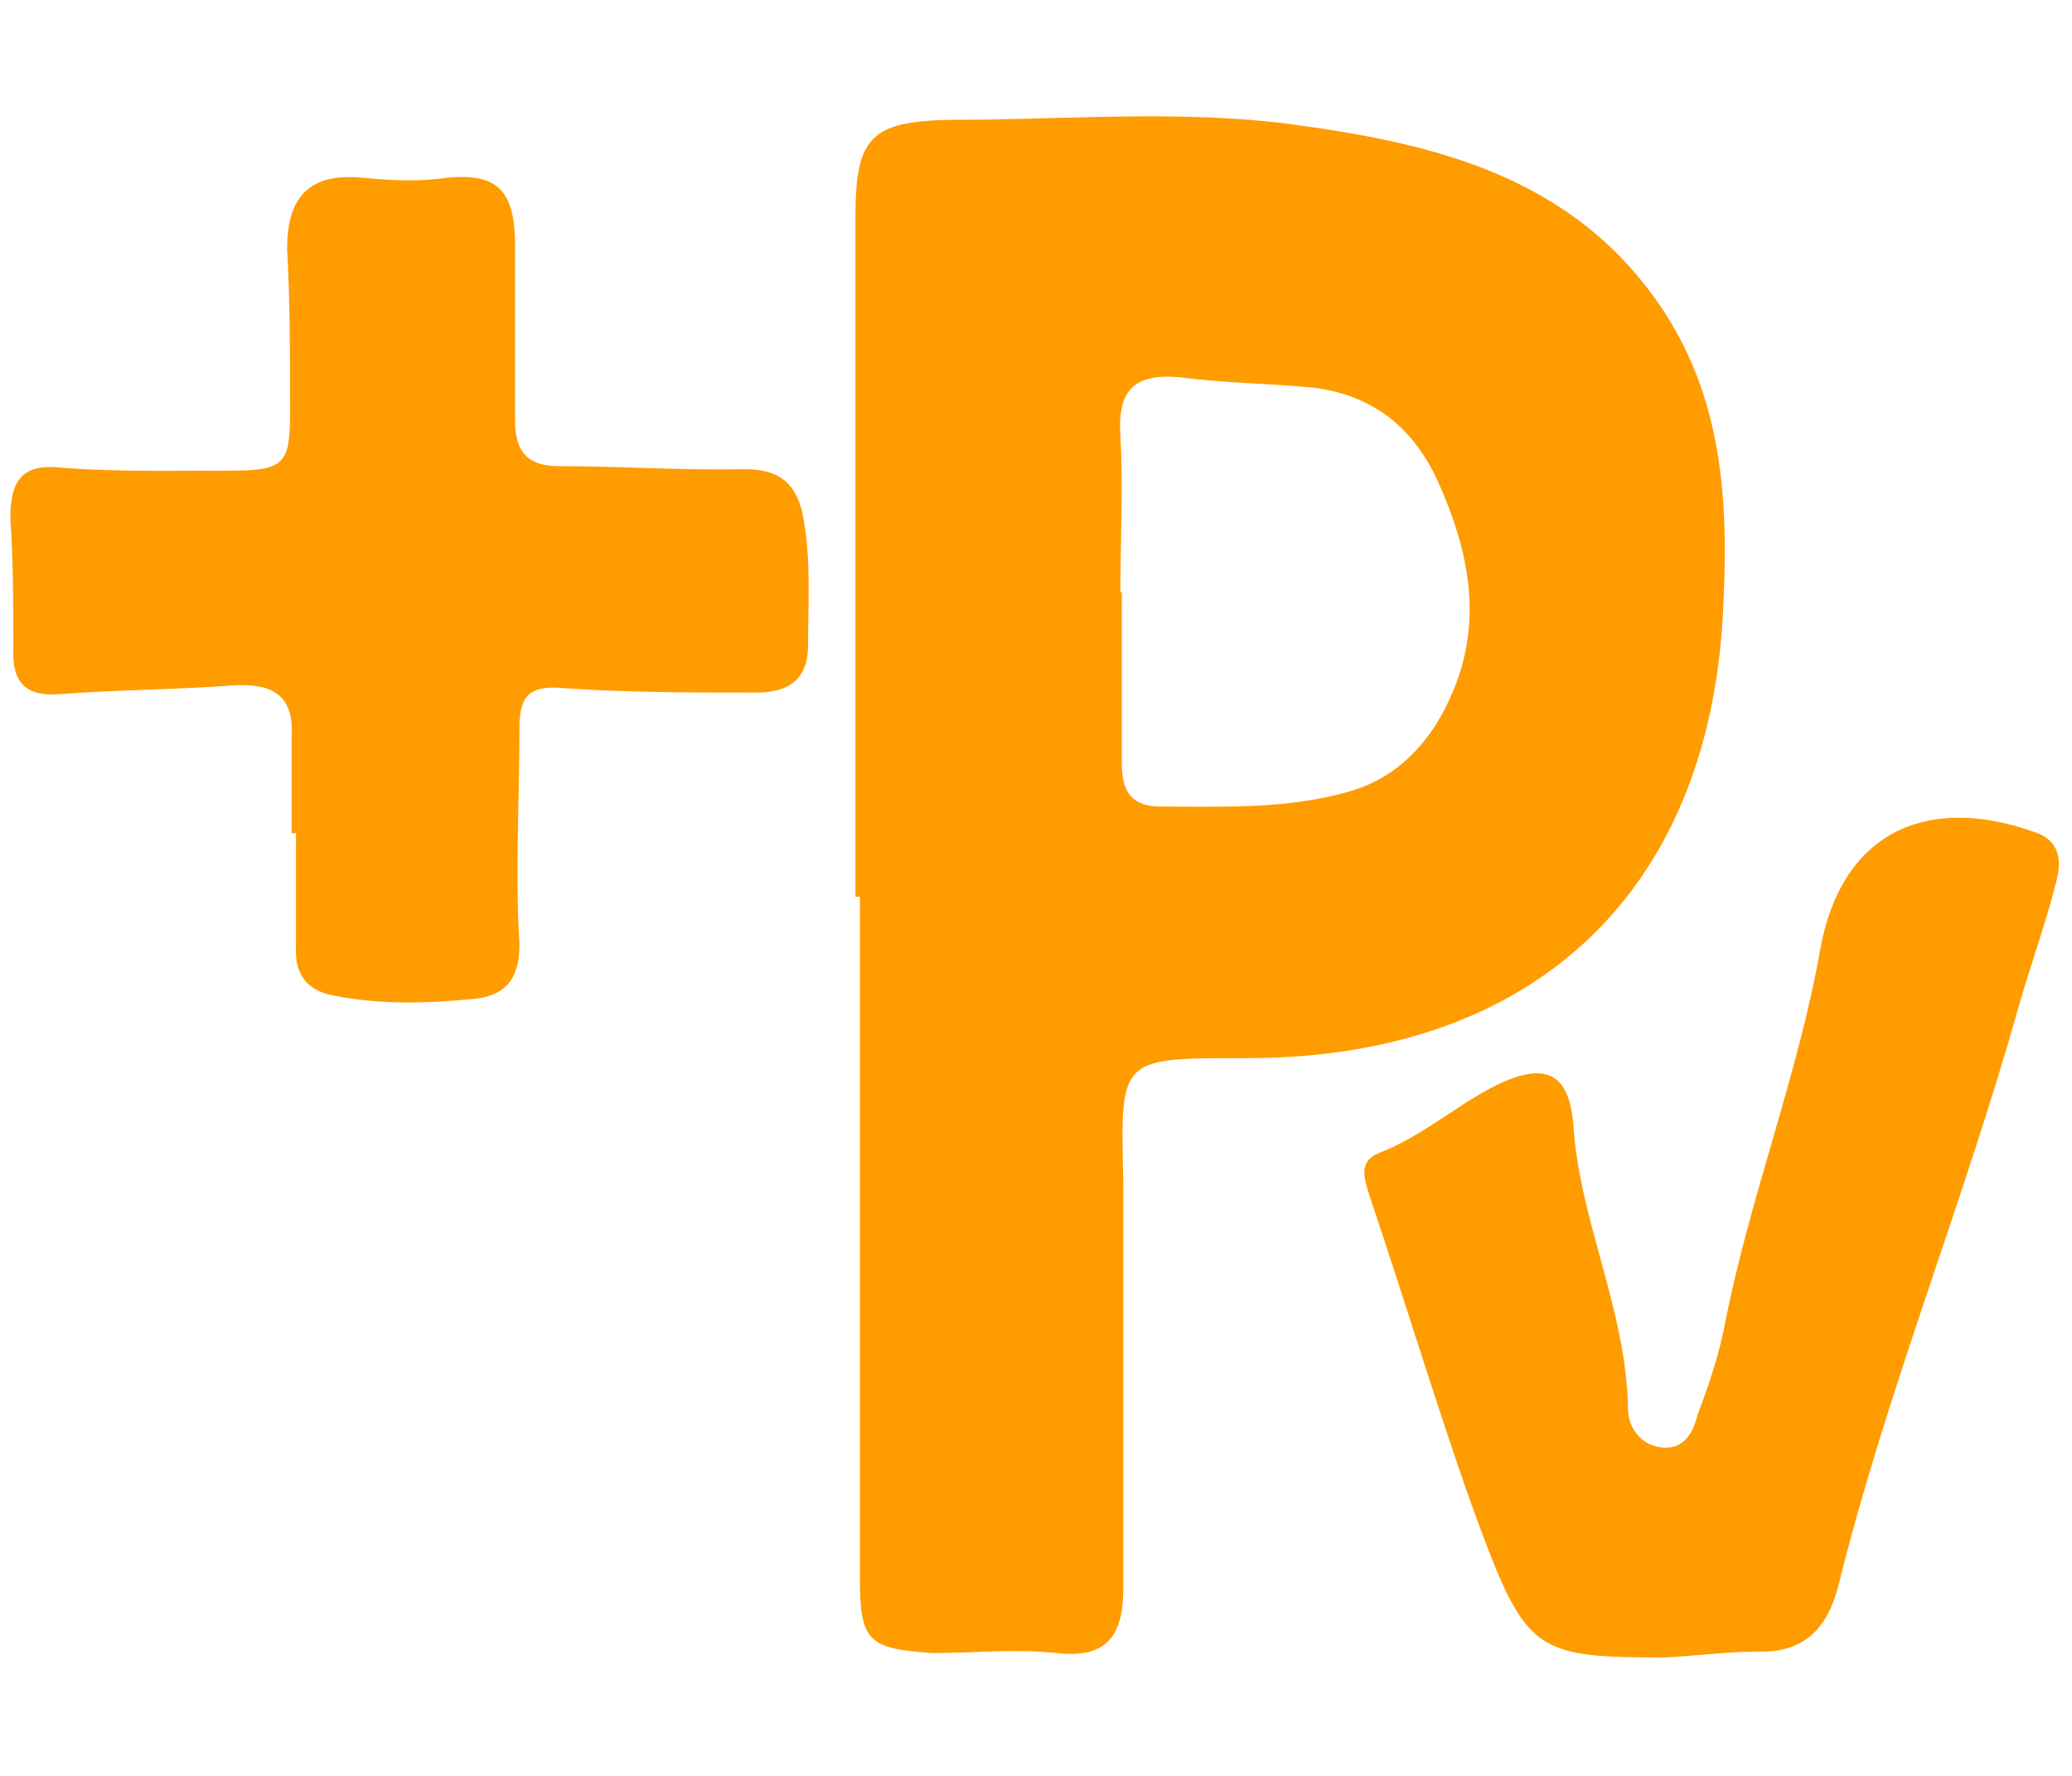 <?xml version="1.0" encoding="UTF-8"?>
<svg id="Layer_1" data-name="Layer 1" xmlns="http://www.w3.org/2000/svg" viewBox="0 0 14 12">
  <defs>
    <style>
      .cls-1 {
        fill: #ff9c00;
      }
    </style>
  </defs>
  <path class="cls-1" d="m5.78,6.06V1.47c0-.54.1-.65.64-.66.77,0,1.55-.07,2.31.03.96.13,1.91.35,2.51,1.26.42.64.44,1.36.4,2.07-.11,1.91-1.33,2.99-3.24,2.98-.84,0-.83,0-.81.83,0,.92,0,1.83,0,2.75,0,.31-.1.48-.45.44-.28-.03-.56,0-.84,0-.44-.03-.49-.08-.49-.52v-4.59s-.03,0-.03,0Zm1.8-2.07v1.17c0,.17.05.28.24.29.44,0,.87.02,1.29-.1.25-.07.44-.22.59-.45.35-.57.26-1.12,0-1.68-.17-.35-.44-.55-.82-.6-.3-.03-.6-.03-.9-.07-.31-.03-.43.08-.41.39.02.36,0,.72,0,1.07h0Z"/>
  <path class="cls-1" d="m1.97,5.65v-.65c.02-.27-.09-.38-.37-.37-.4.03-.79.03-1.19.06-.23.02-.33-.07-.32-.31,0-.3,0-.58-.02-.88,0-.24.07-.37.34-.34.38.03.78.02,1.16.02.35,0,.39-.05.39-.39,0-.37,0-.74-.02-1.11,0-.35.15-.51.5-.48.2.02.39.03.59,0,.33-.03.44.09.45.42v1.22c0,.22.09.31.3.31.42,0,.84.03,1.25.02.24,0,.36.1.4.34.05.28.03.57.03.85,0,.22-.12.32-.35.32-.44,0-.87,0-1.3-.03-.22-.02-.3.04-.3.26,0,.49-.03.99,0,1.47,0,.24-.1.35-.31.37-.31.03-.62.04-.93-.02-.19-.03-.28-.14-.27-.33v-.77h-.03Z"/>
  <path class="cls-1" d="m11.27,11.2c-.93,0-.96-.03-1.33-1.04-.24-.68-.45-1.38-.68-2.06-.04-.13-.09-.25.06-.31.31-.12.55-.35.84-.48.3-.13.44-.04.47.28.04.66.36,1.26.37,1.93,0,.12.08.24.22.26.16.02.22-.1.25-.22.08-.21.15-.42.19-.64.17-.85.49-1.66.64-2.51.14-.77.7-1.05,1.44-.79.19.06.19.21.15.35-.07.28-.17.55-.25.83-.37,1.32-.89,2.59-1.22,3.92-.07.27-.22.45-.54.44-.21,0-.42.03-.64.04h.03,0Z"/>
</svg>